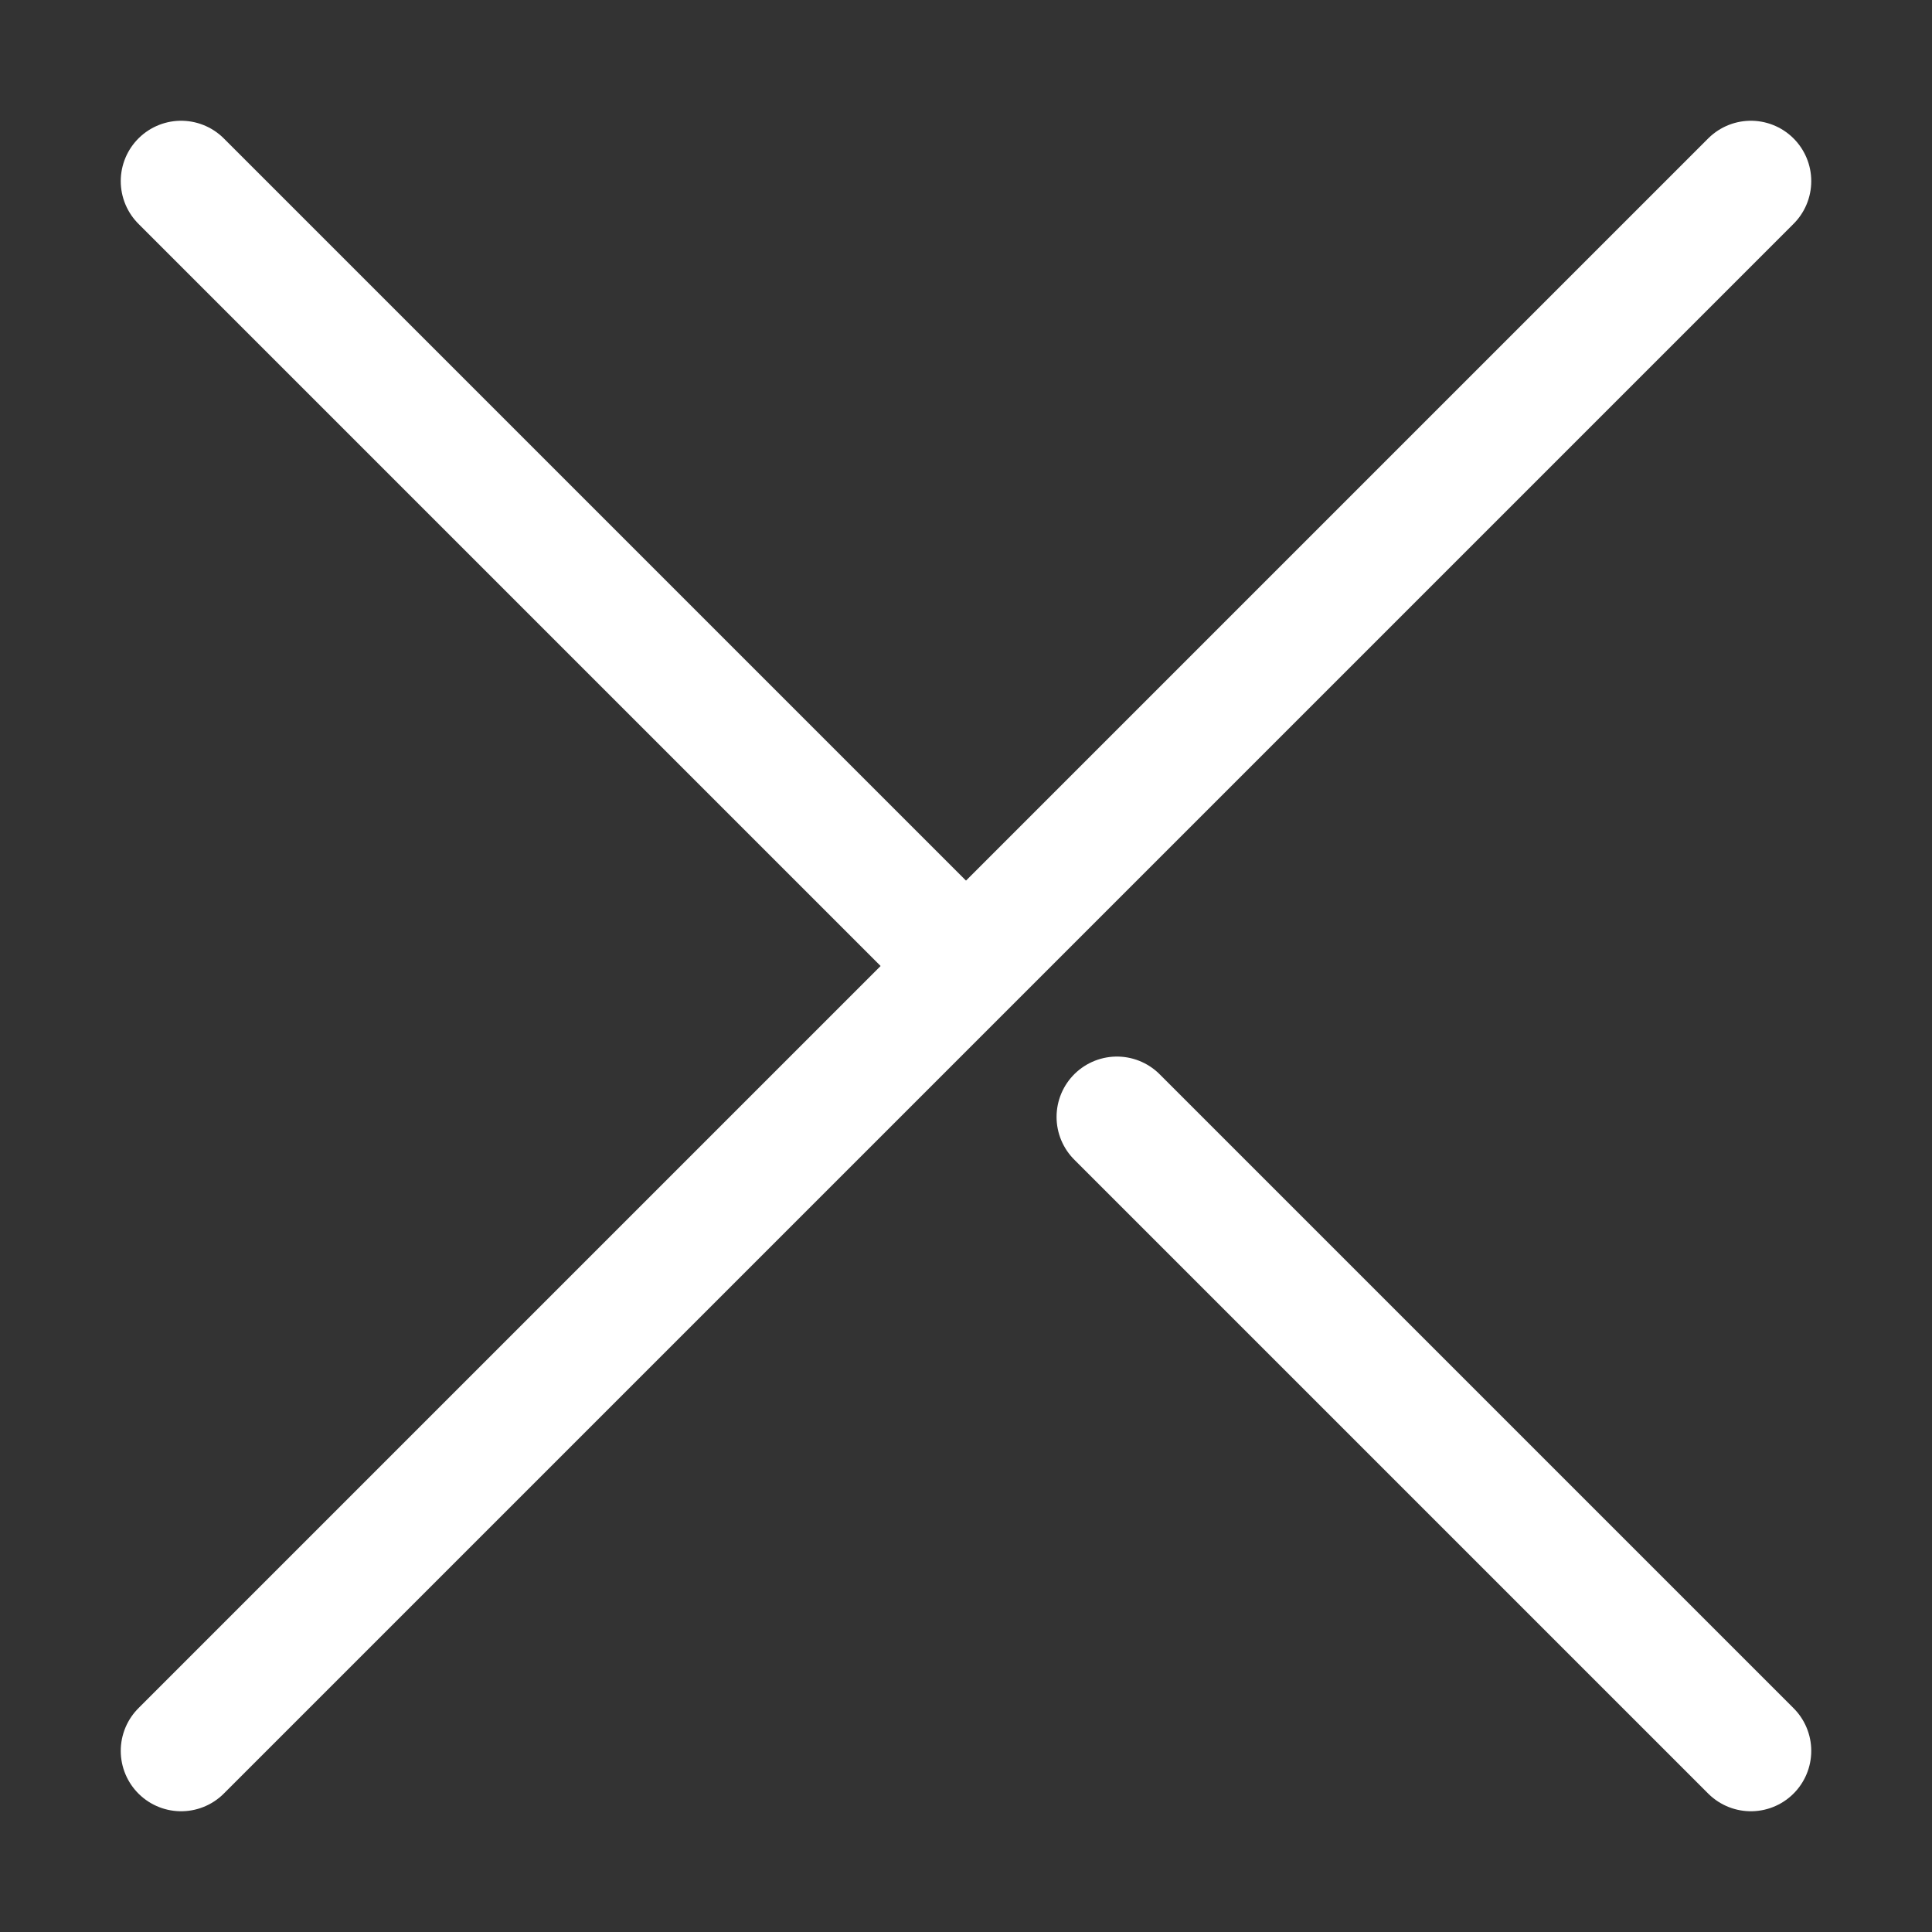 <svg width="24" height="24" viewBox="0 0 24 24" fill="none" xmlns="http://www.w3.org/2000/svg">
<rect x="0" y="0" width="24" height="24" fill="#333333" stroke="none"/>
<path d="M2.25 2.25L12.466 12.466L12.375 12.375M21.75 21.75L13.875 13.875" stroke="white" stroke-width="1.5" stroke-linecap="round"/>
<path d="M21.75 2.25L2.25 21.75" stroke="white" stroke-width="1.5" stroke-linecap="round"/>
</svg>
